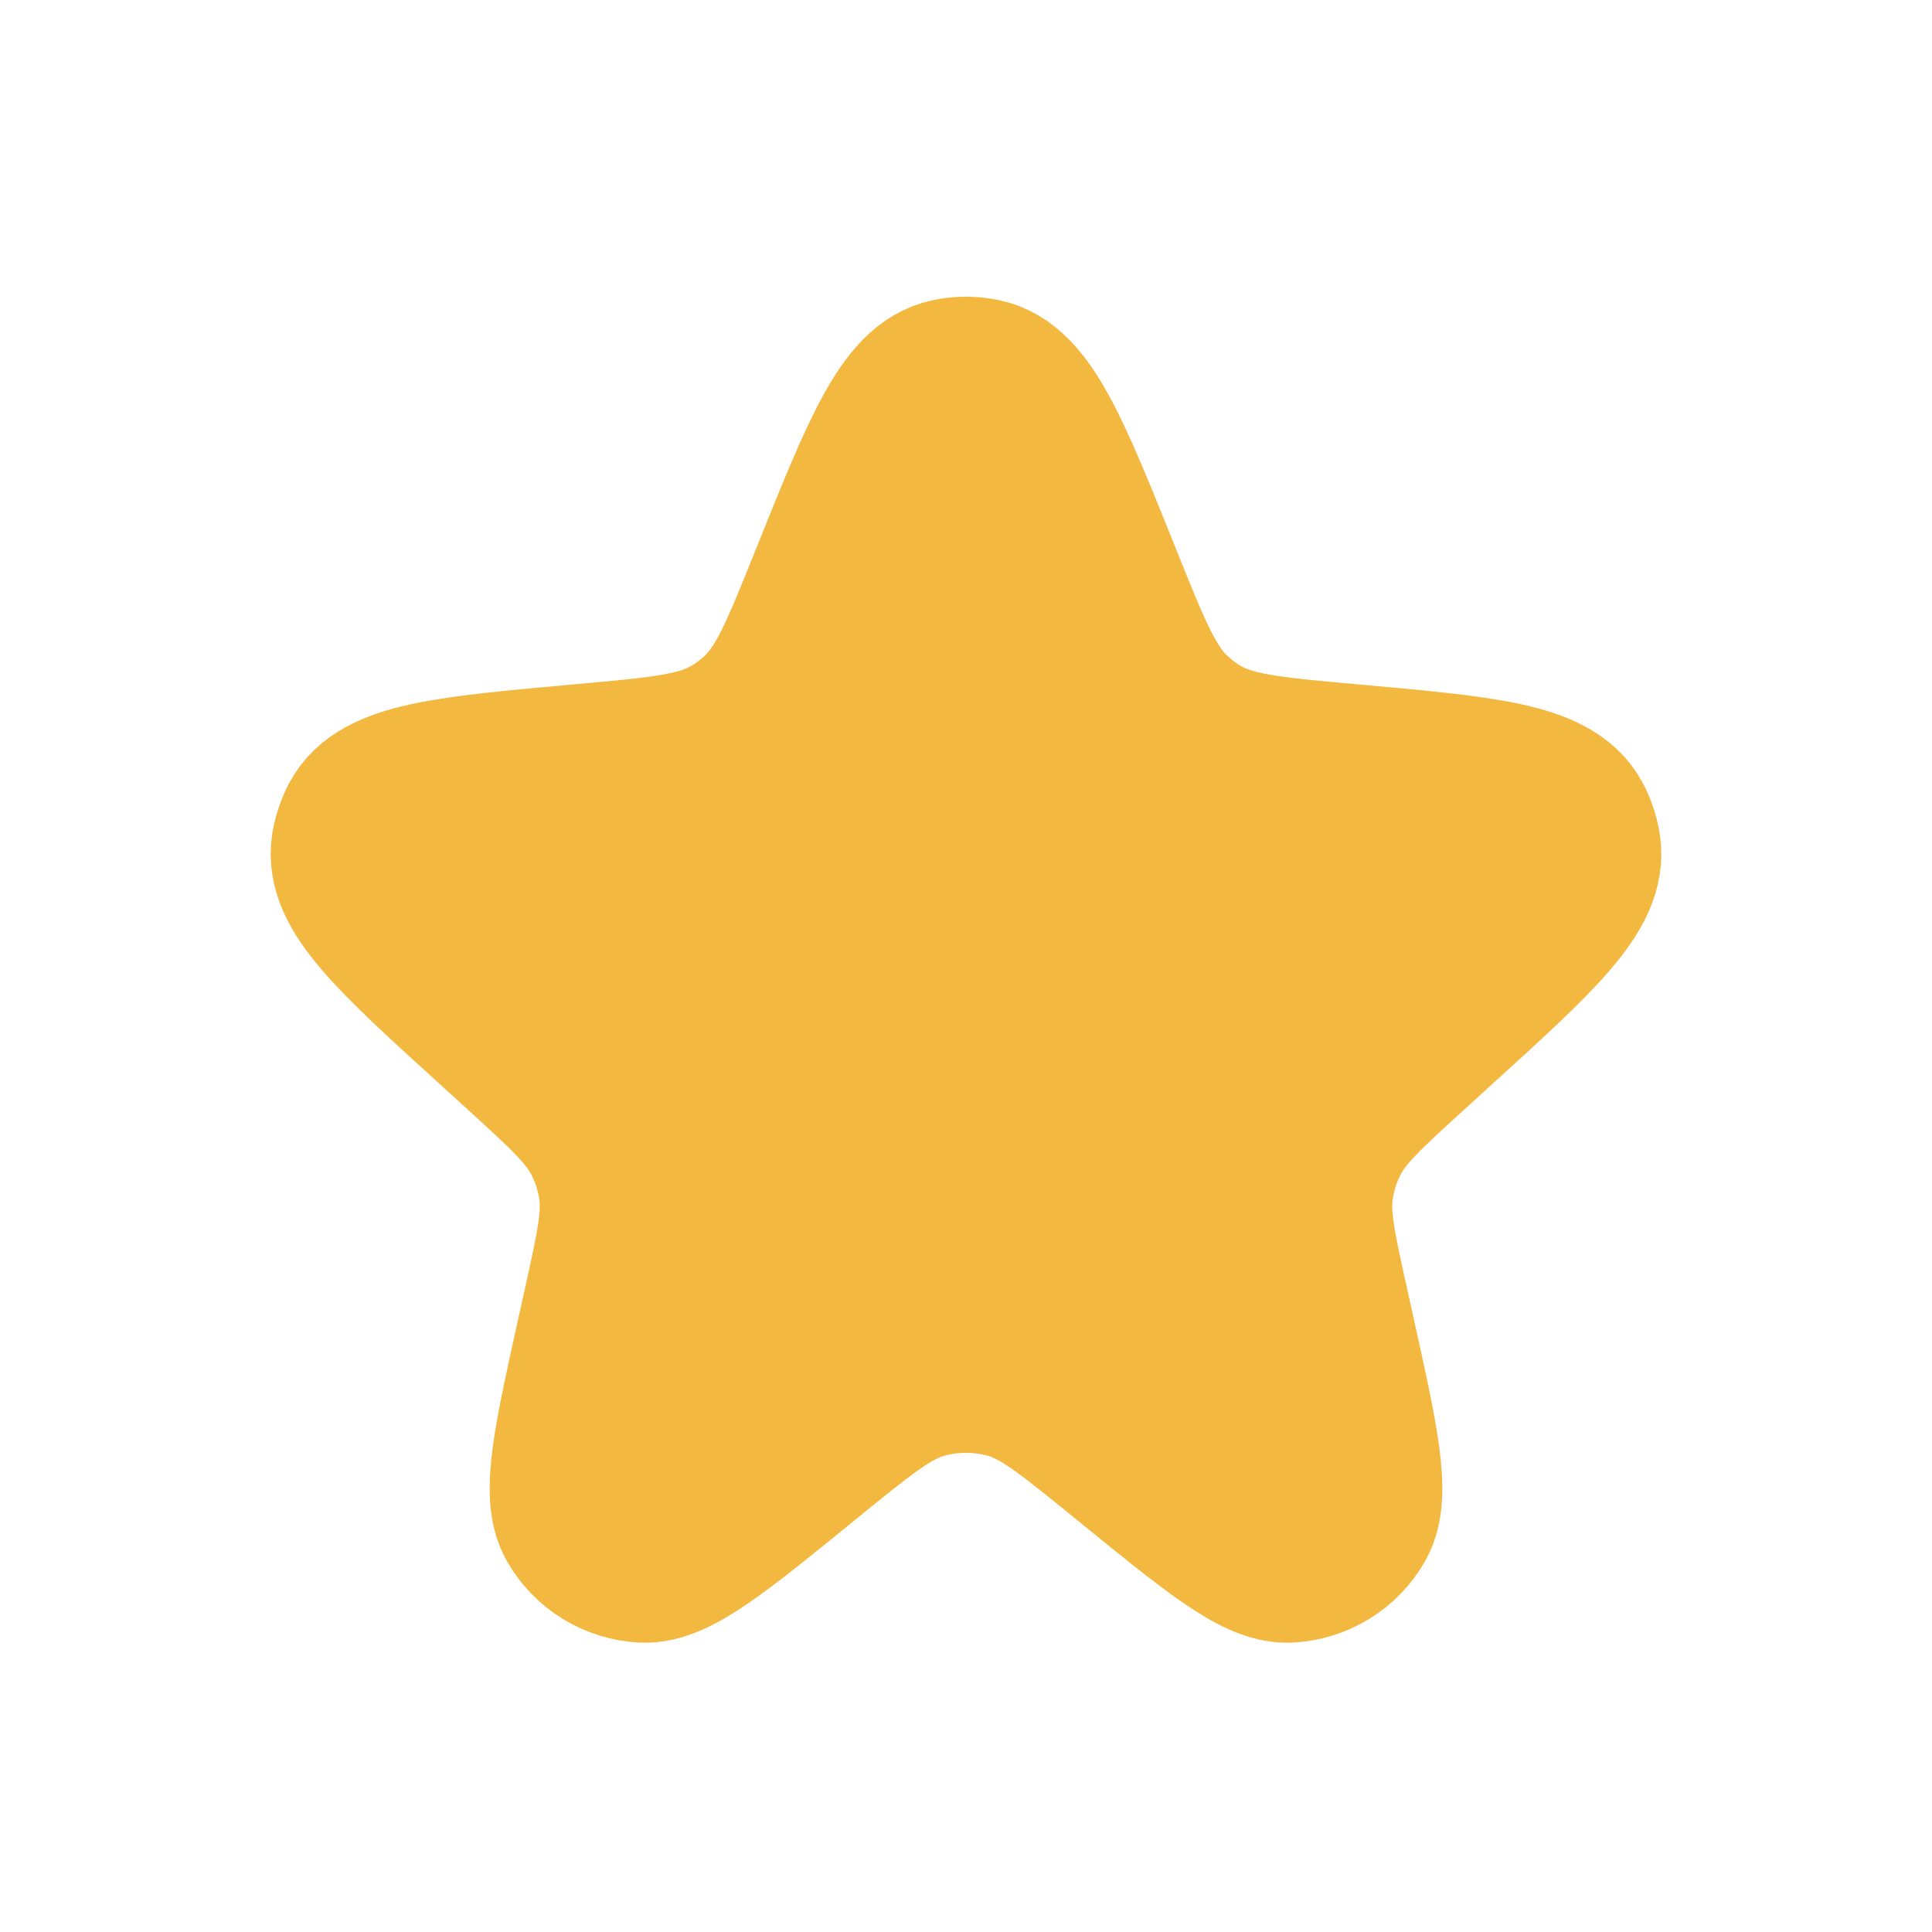 <svg width="12" height="12" viewBox="0 0 12 12" fill="none" xmlns="http://www.w3.org/2000/svg">
<path d="M5.154 3.61C5.475 2.81 5.635 2.409 5.896 2.354C5.965 2.339 6.035 2.339 6.104 2.354C6.365 2.409 6.525 2.81 6.846 3.61C7.029 4.065 7.12 4.293 7.291 4.447C7.339 4.491 7.391 4.53 7.446 4.563C7.644 4.682 7.89 4.704 8.383 4.748C9.217 4.823 9.635 4.86 9.762 5.098C9.788 5.147 9.806 5.201 9.815 5.256C9.857 5.522 9.551 5.801 8.937 6.359L8.767 6.514C8.48 6.775 8.337 6.906 8.254 7.069C8.204 7.166 8.171 7.271 8.155 7.38C8.129 7.561 8.171 7.75 8.255 8.128L8.285 8.264C8.436 8.942 8.511 9.282 8.417 9.449C8.332 9.599 8.177 9.694 8.005 9.703C7.814 9.712 7.544 9.492 7.005 9.053C6.65 8.764 6.473 8.619 6.276 8.562C6.096 8.511 5.904 8.511 5.724 8.562C5.527 8.619 5.35 8.764 4.995 9.053C4.456 9.492 4.186 9.712 3.995 9.703C3.823 9.694 3.668 9.599 3.583 9.449C3.489 9.282 3.564 8.942 3.715 8.264L3.745 8.128C3.829 7.75 3.871 7.561 3.845 7.38C3.829 7.271 3.796 7.166 3.746 7.069C3.663 6.906 3.52 6.775 3.233 6.514L3.063 6.359C2.449 5.801 2.143 5.522 2.185 5.256C2.194 5.201 2.212 5.147 2.238 5.098C2.365 4.86 2.783 4.823 3.617 4.748C4.11 4.704 4.356 4.682 4.554 4.563C4.609 4.53 4.661 4.491 4.709 4.447C4.88 4.293 4.971 4.065 5.154 3.61Z" fill="#F3B840" stroke="#F3B840"/>
</svg>

